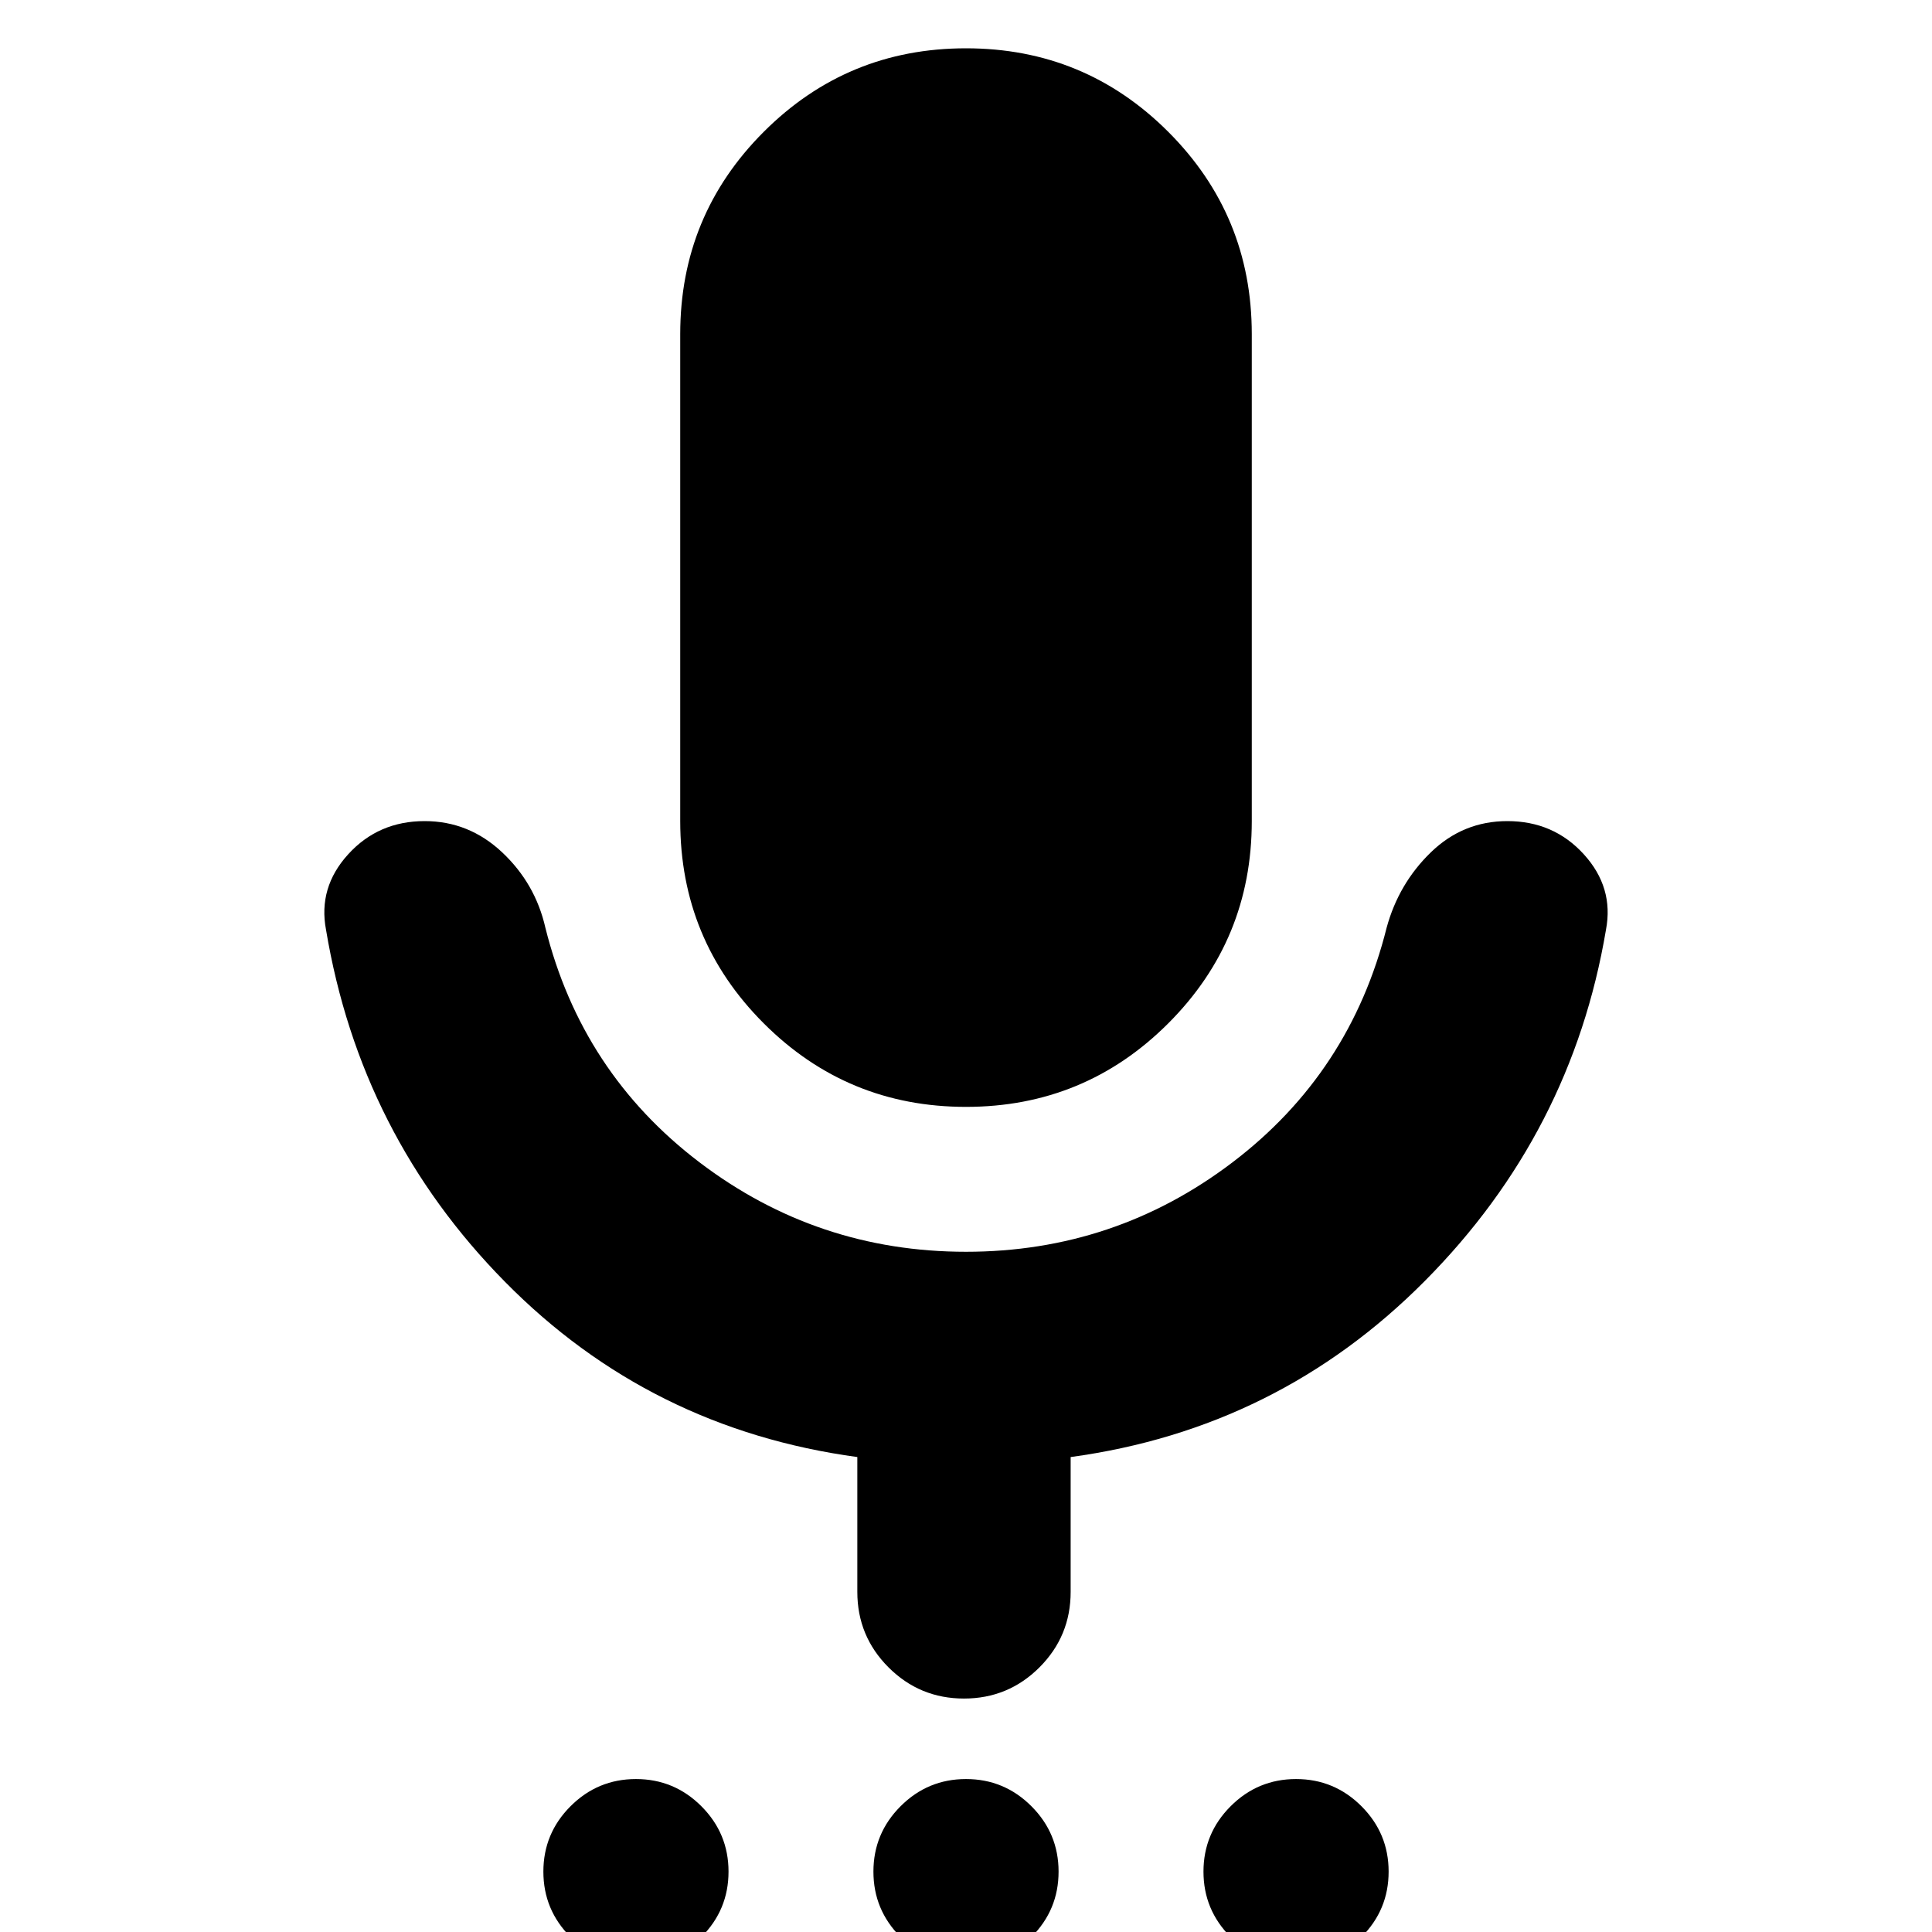 <svg xmlns="http://www.w3.org/2000/svg" height="24" viewBox="0 -960 960 960" width="24"><path d="M316 16q-19 0-32.5-13.5T270-30q0-19 13.5-32.5T316-76q19 0 32.5 13.5T362-30q0 19-13.5 32.5T316 16Zm164 0q-19 0-32.5-13.5T434-30q0-19 13.5-32.5T480-76q19 0 32.5 13.5T526-30q0 19-13.5 32.5T480 16Zm164 0q-19 0-32.5-13.5T598-30q0-19 13.5-32.5T644-76q19 0 32.5 13.5T690-30q0 19-13.5 32.5T644 16ZM480-410q-59 0-100.5-41.5T338-552v-242q0-59 41.5-100.5T480-936q59 0 100.5 41.5T622-794v242q0 59-41.5 100.5T480-410Zm-54 241v-67q-103-14-175-87t-89-175q-4-21 11-37.5t38-16.5q22 0 38.5 15.5T271-499q18 72 76.5 116.5T480-338q74 0 132.5-44.5T689-499q6-22 22-37.5t38-15.5q23 0 38 16.5t11 37.5q-17 101-90 174.5T532-236v67q0 22-15.5 37.5T479-116q-22 0-37.5-15.5T426-169Z"/></svg>